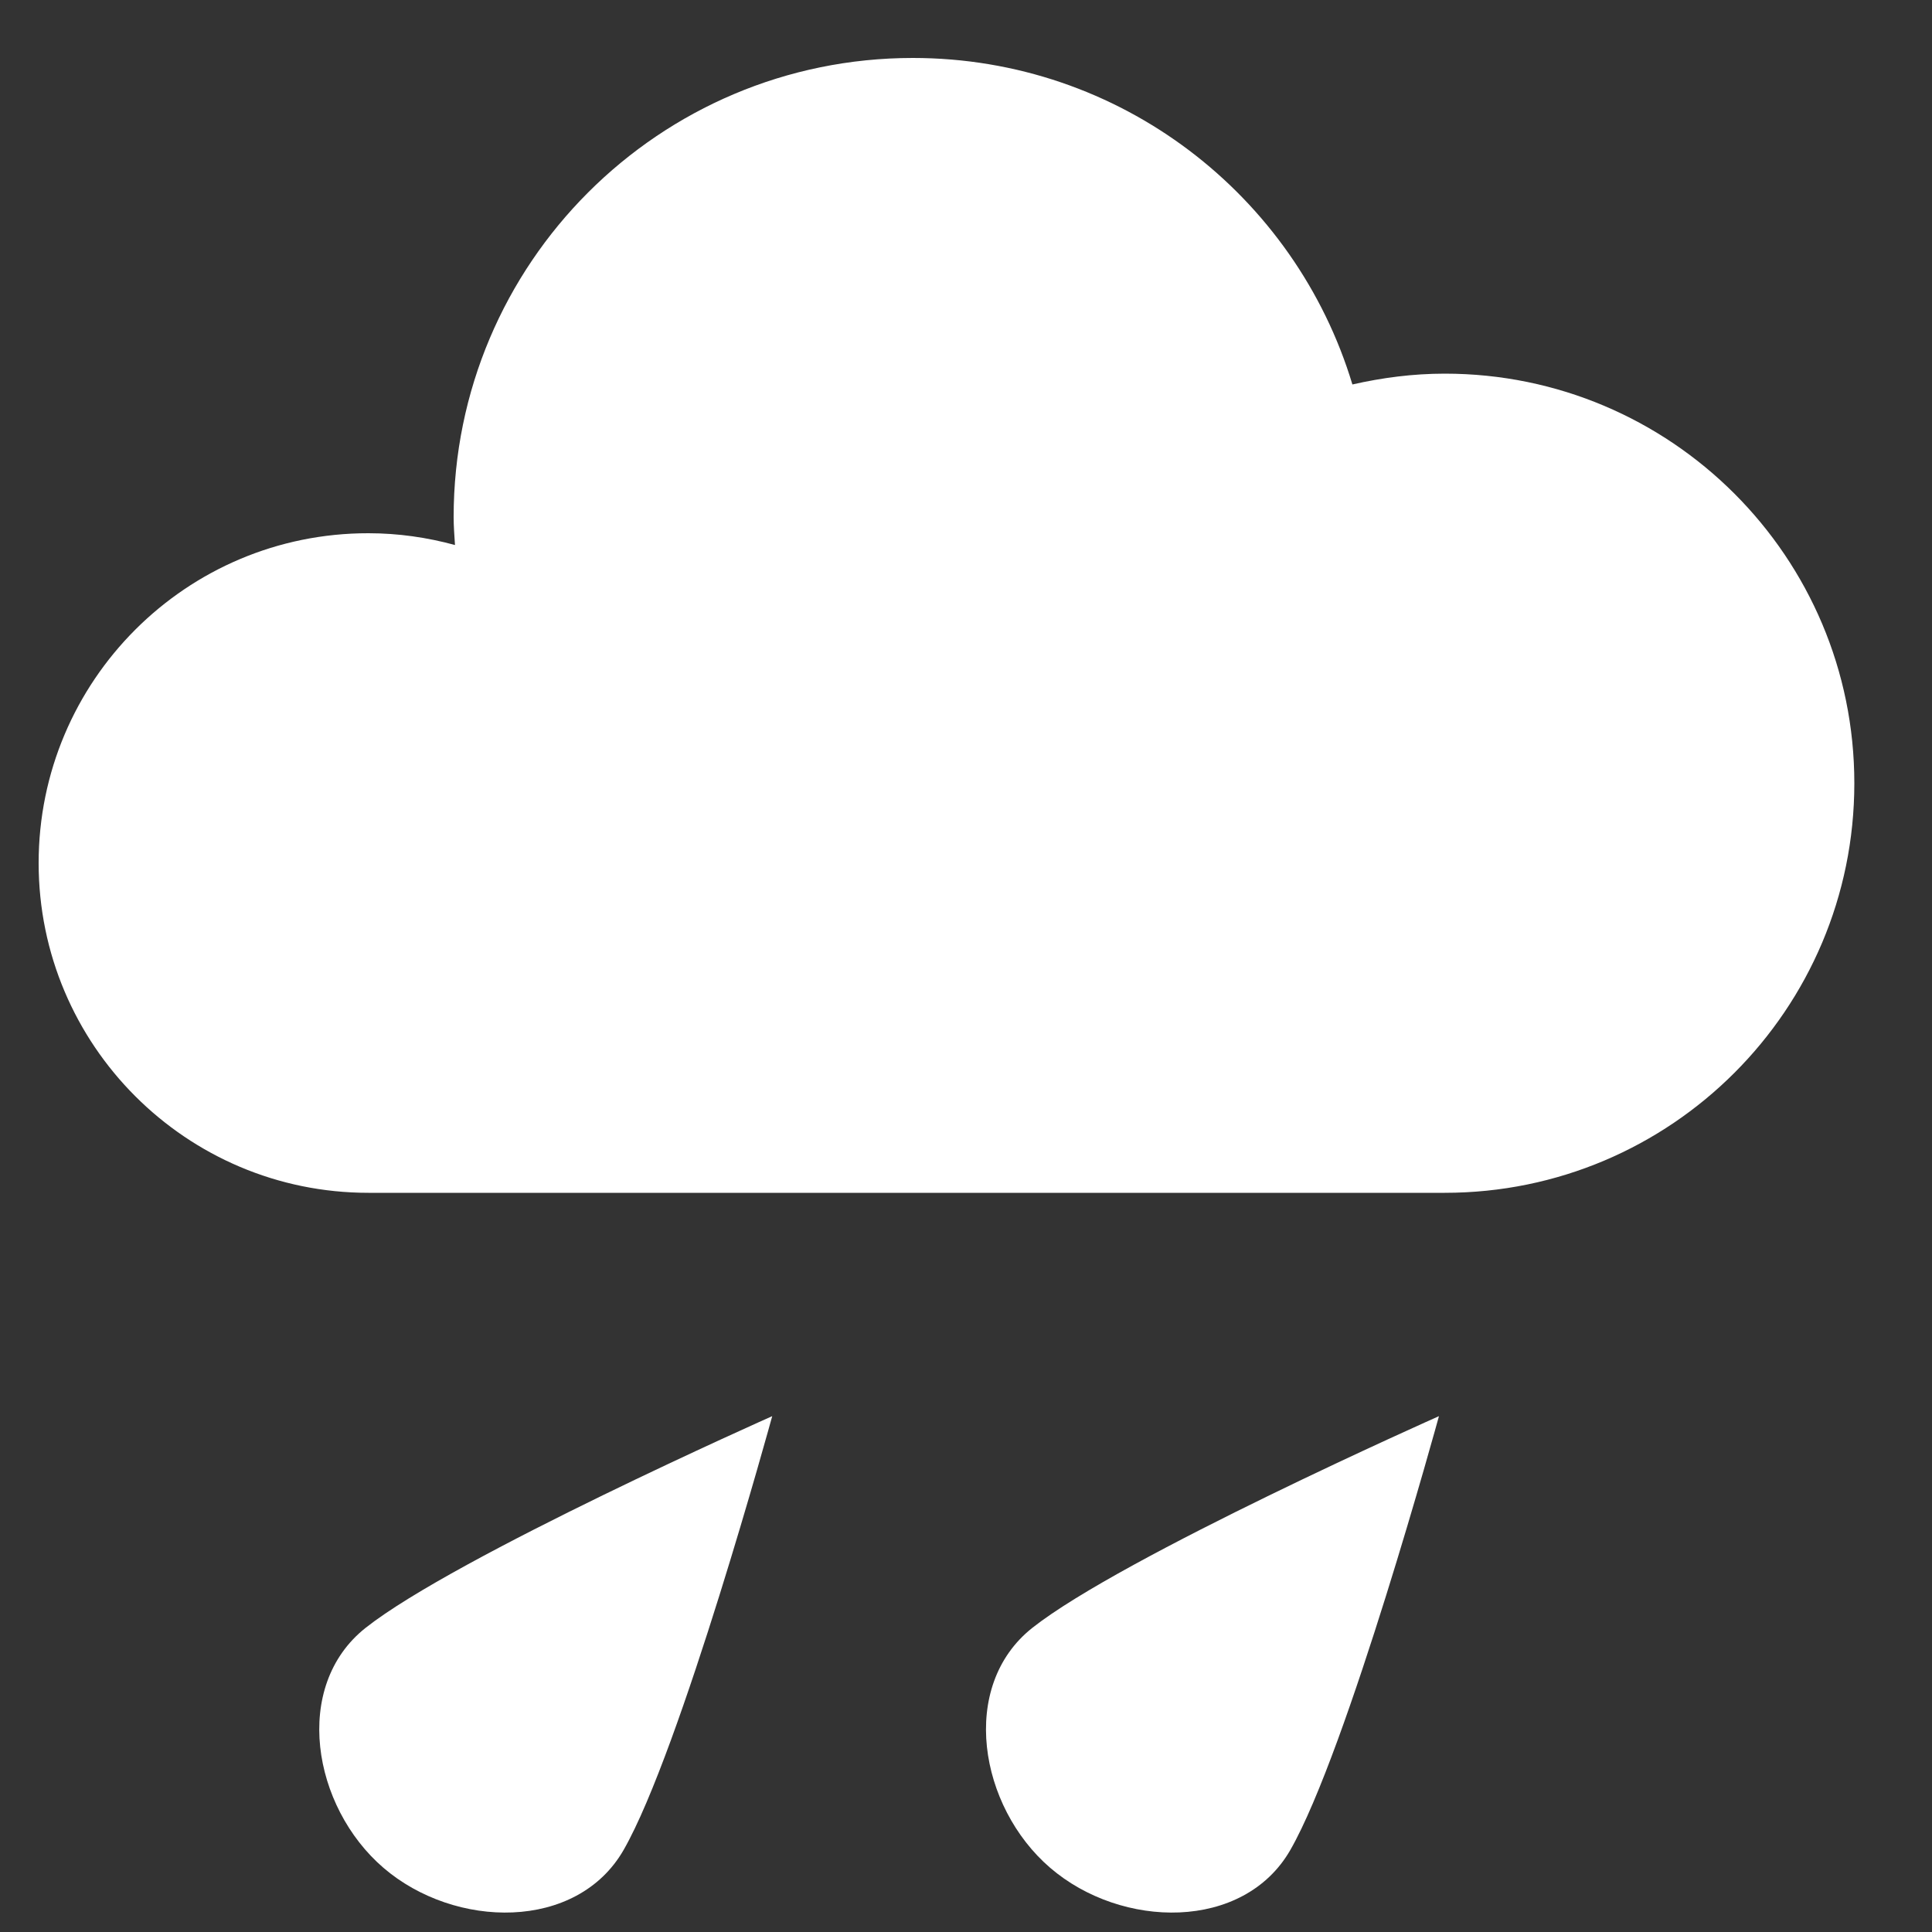 <?xml version="1.0" encoding="utf-8"?>
<!-- Generator: Adobe Illustrator 26.0.1, SVG Export Plug-In . SVG Version: 6.00 Build 0)  -->
<svg version="1.1" id="Layer_1" xmlns="http://www.w3.org/2000/svg" xmlns:xlink="http://www.w3.org/1999/xlink" x="0px" y="0px"
	 viewBox="0 0 1000 1000" style="enable-background:new 0 0 1000 1000;" xml:space="preserve">
<rect x="0" y="0" width="1000" height="1000" fill="#333333" stroke="none"/>
<style type="text/css">
	.st0{fill:#FFFFFF;}
</style>
<g id="soft_rain">
	<path class="st0" d="M747.8,617.4c117.1,0,212-94.9,212-212c0-117.1-94.9-212-212-212c-16.5,0-32.4,2.1-47.8,5.6
		C670.5,101.2,579.9,30,472.5,30c-131.3,0-237.7,106.4-237.7,237.7c0,4.8,0.4,9.6,0.7,14.4c-14.3-3.9-29.3-6.1-44.8-6.1
		C96.4,275.9,20,352.4,20,446.7c0,94.2,76.4,170.7,170.7,170.7H747.8z"/>
	<path class="st0" d="M189.2,842.6c-38.1,30.2-27.6,92.5,9.3,124.2c36.9,31.7,100.1,32.9,124.3-9.3c29.5-51.5,76.9-224.5,76.9-224.5
		S235.7,805.8,189.2,842.6z"/>
	<path class="st0" d="M534.3,842.6c-38.1,30.2-27.6,92.5,9.3,124.2c36.9,31.7,100.1,32.9,124.3-9.3c29.5-51.5,76.9-224.5,76.9-224.5
		S580.8,805.8,534.3,842.6z"/>
</g>
</svg>
